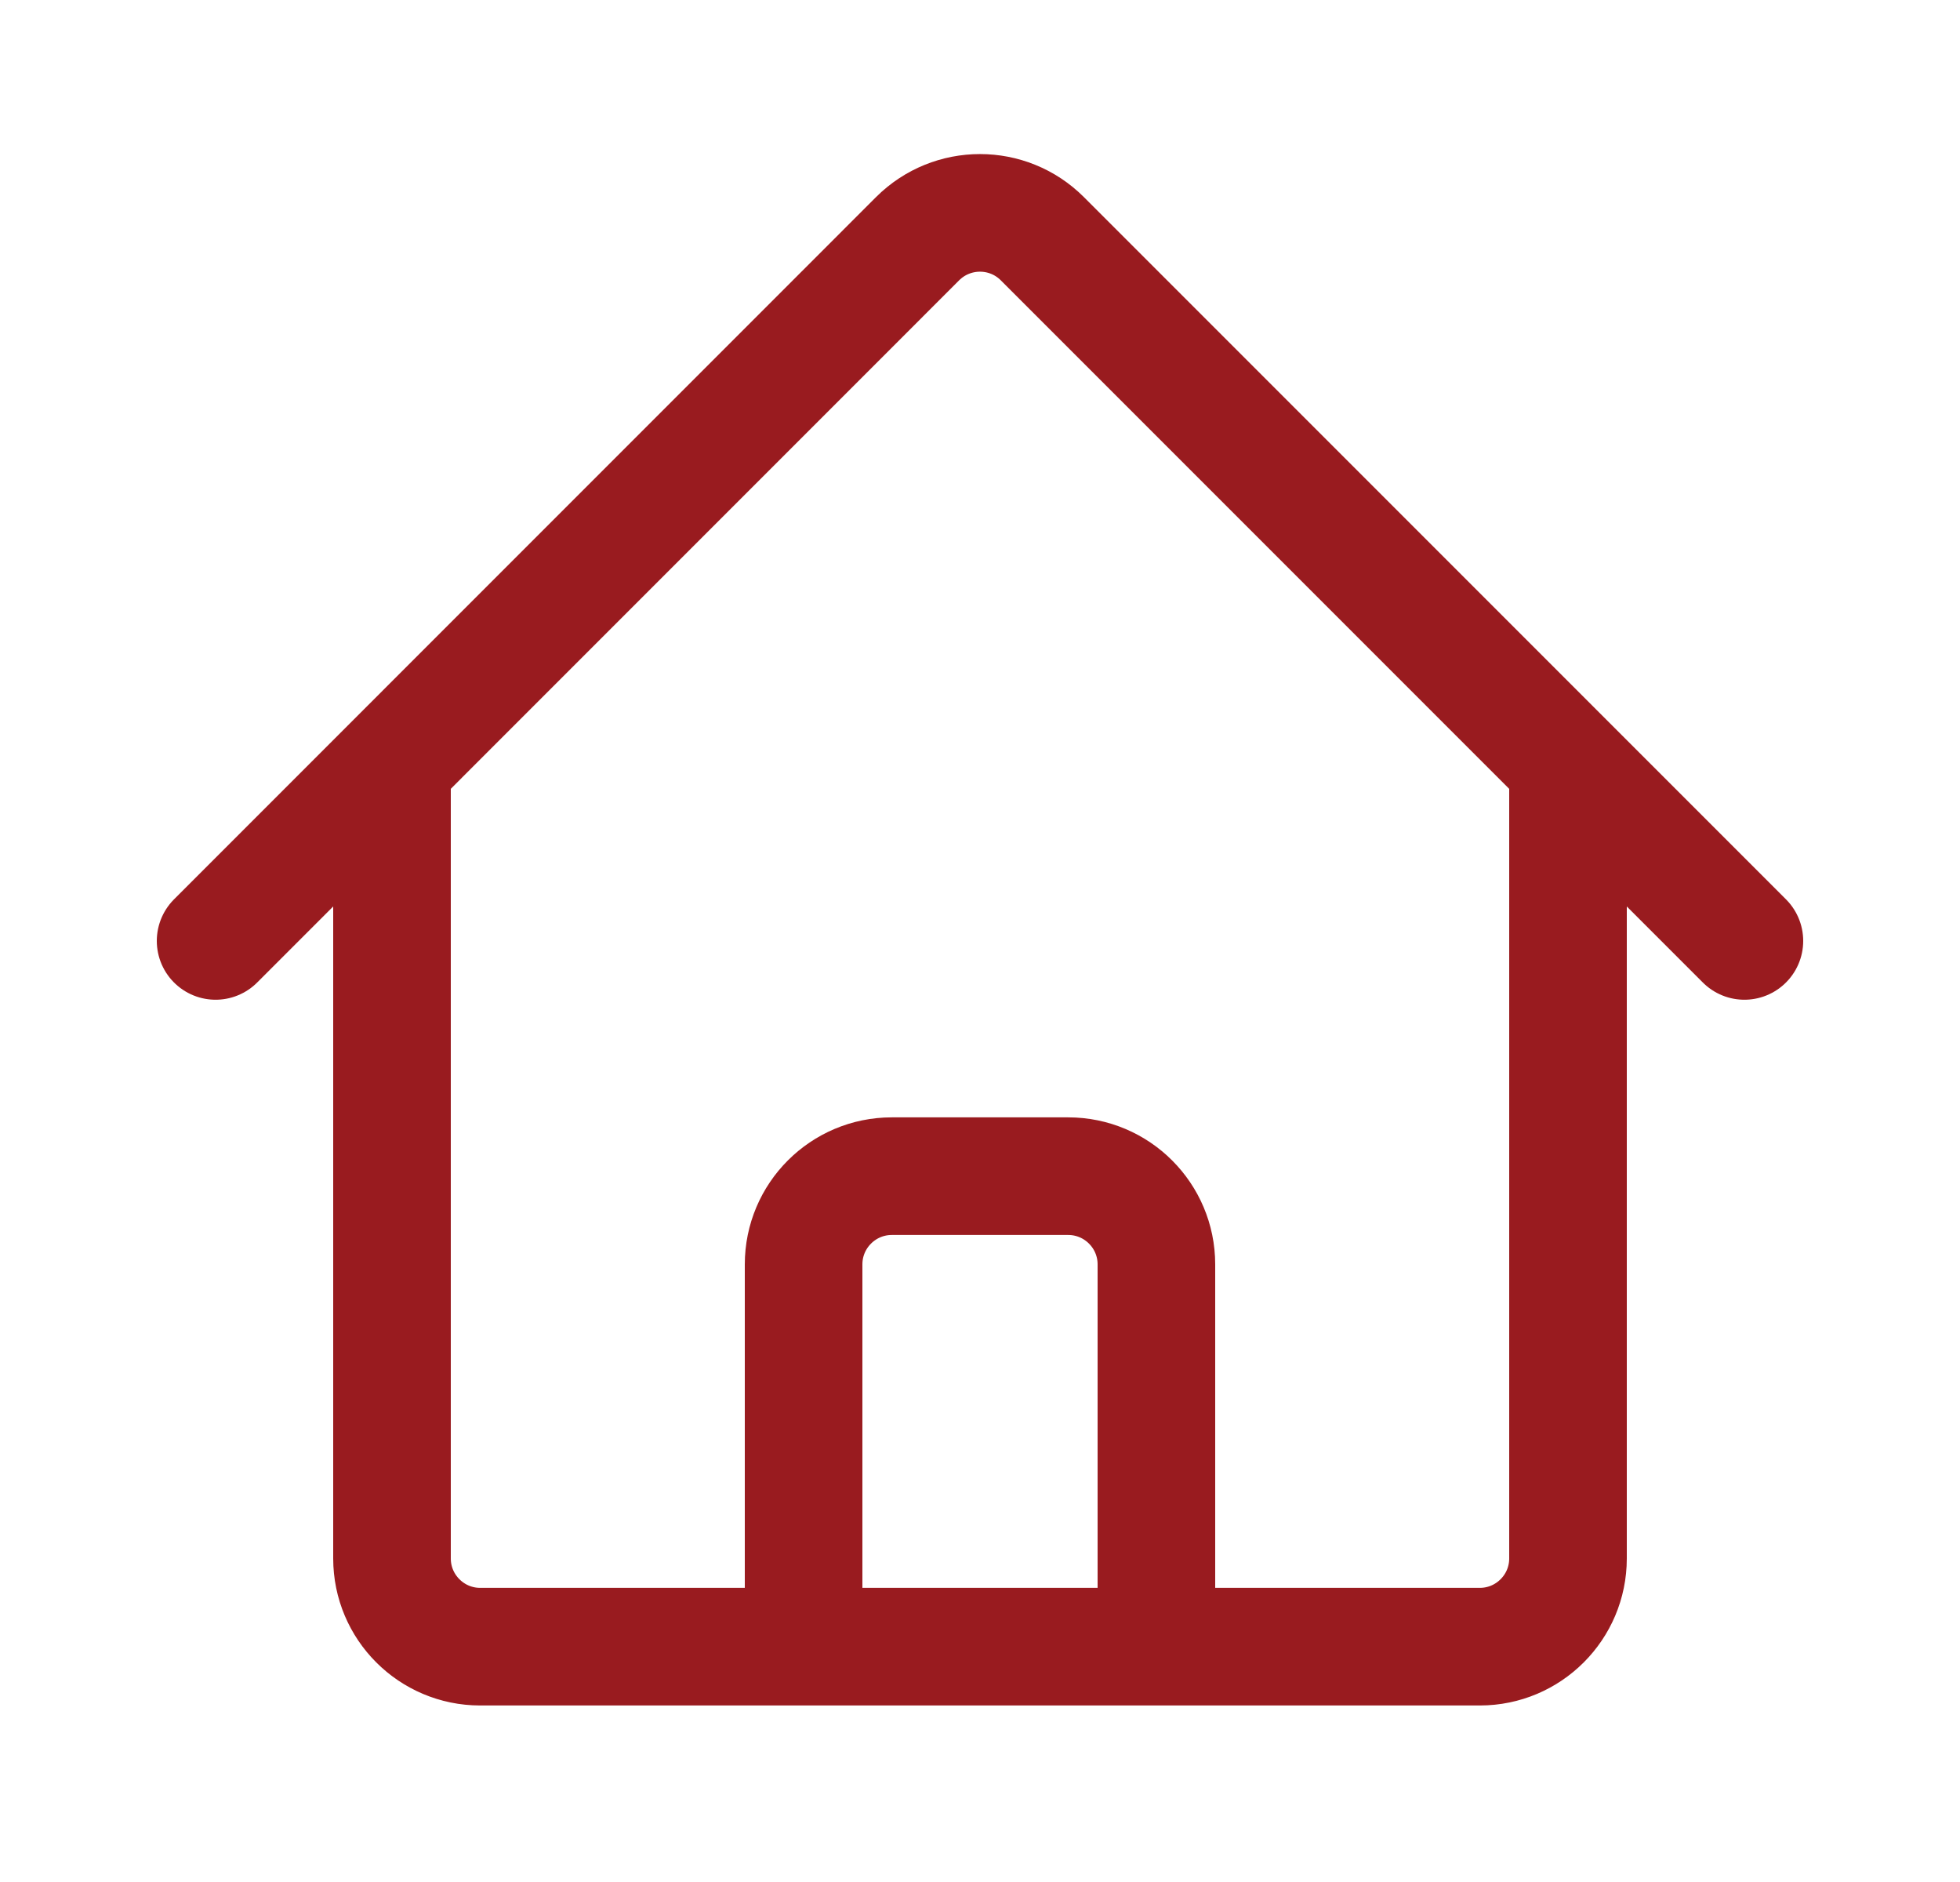 <svg width="25" height="24" viewBox="0 0 25 24" fill="none" xmlns="http://www.w3.org/2000/svg">
<path d="M2.75 11.999L11.704 3.044C12.144 2.605 12.856 2.605 13.295 3.044L22.25 11.999M5 9.749V19.874C5 20.495 5.504 20.999 6.125 20.999H10.25V16.124C10.25 15.503 10.754 14.999 11.375 14.999H13.625C14.246 14.999 14.75 15.503 14.75 16.124V20.999H18.875C19.496 20.999 20 20.495 20 19.874V9.749M8.75 20.999H17" stroke="#991B1F" stroke-width="1.5" stroke-linecap="round" stroke-linejoin="round"/>
</svg>
